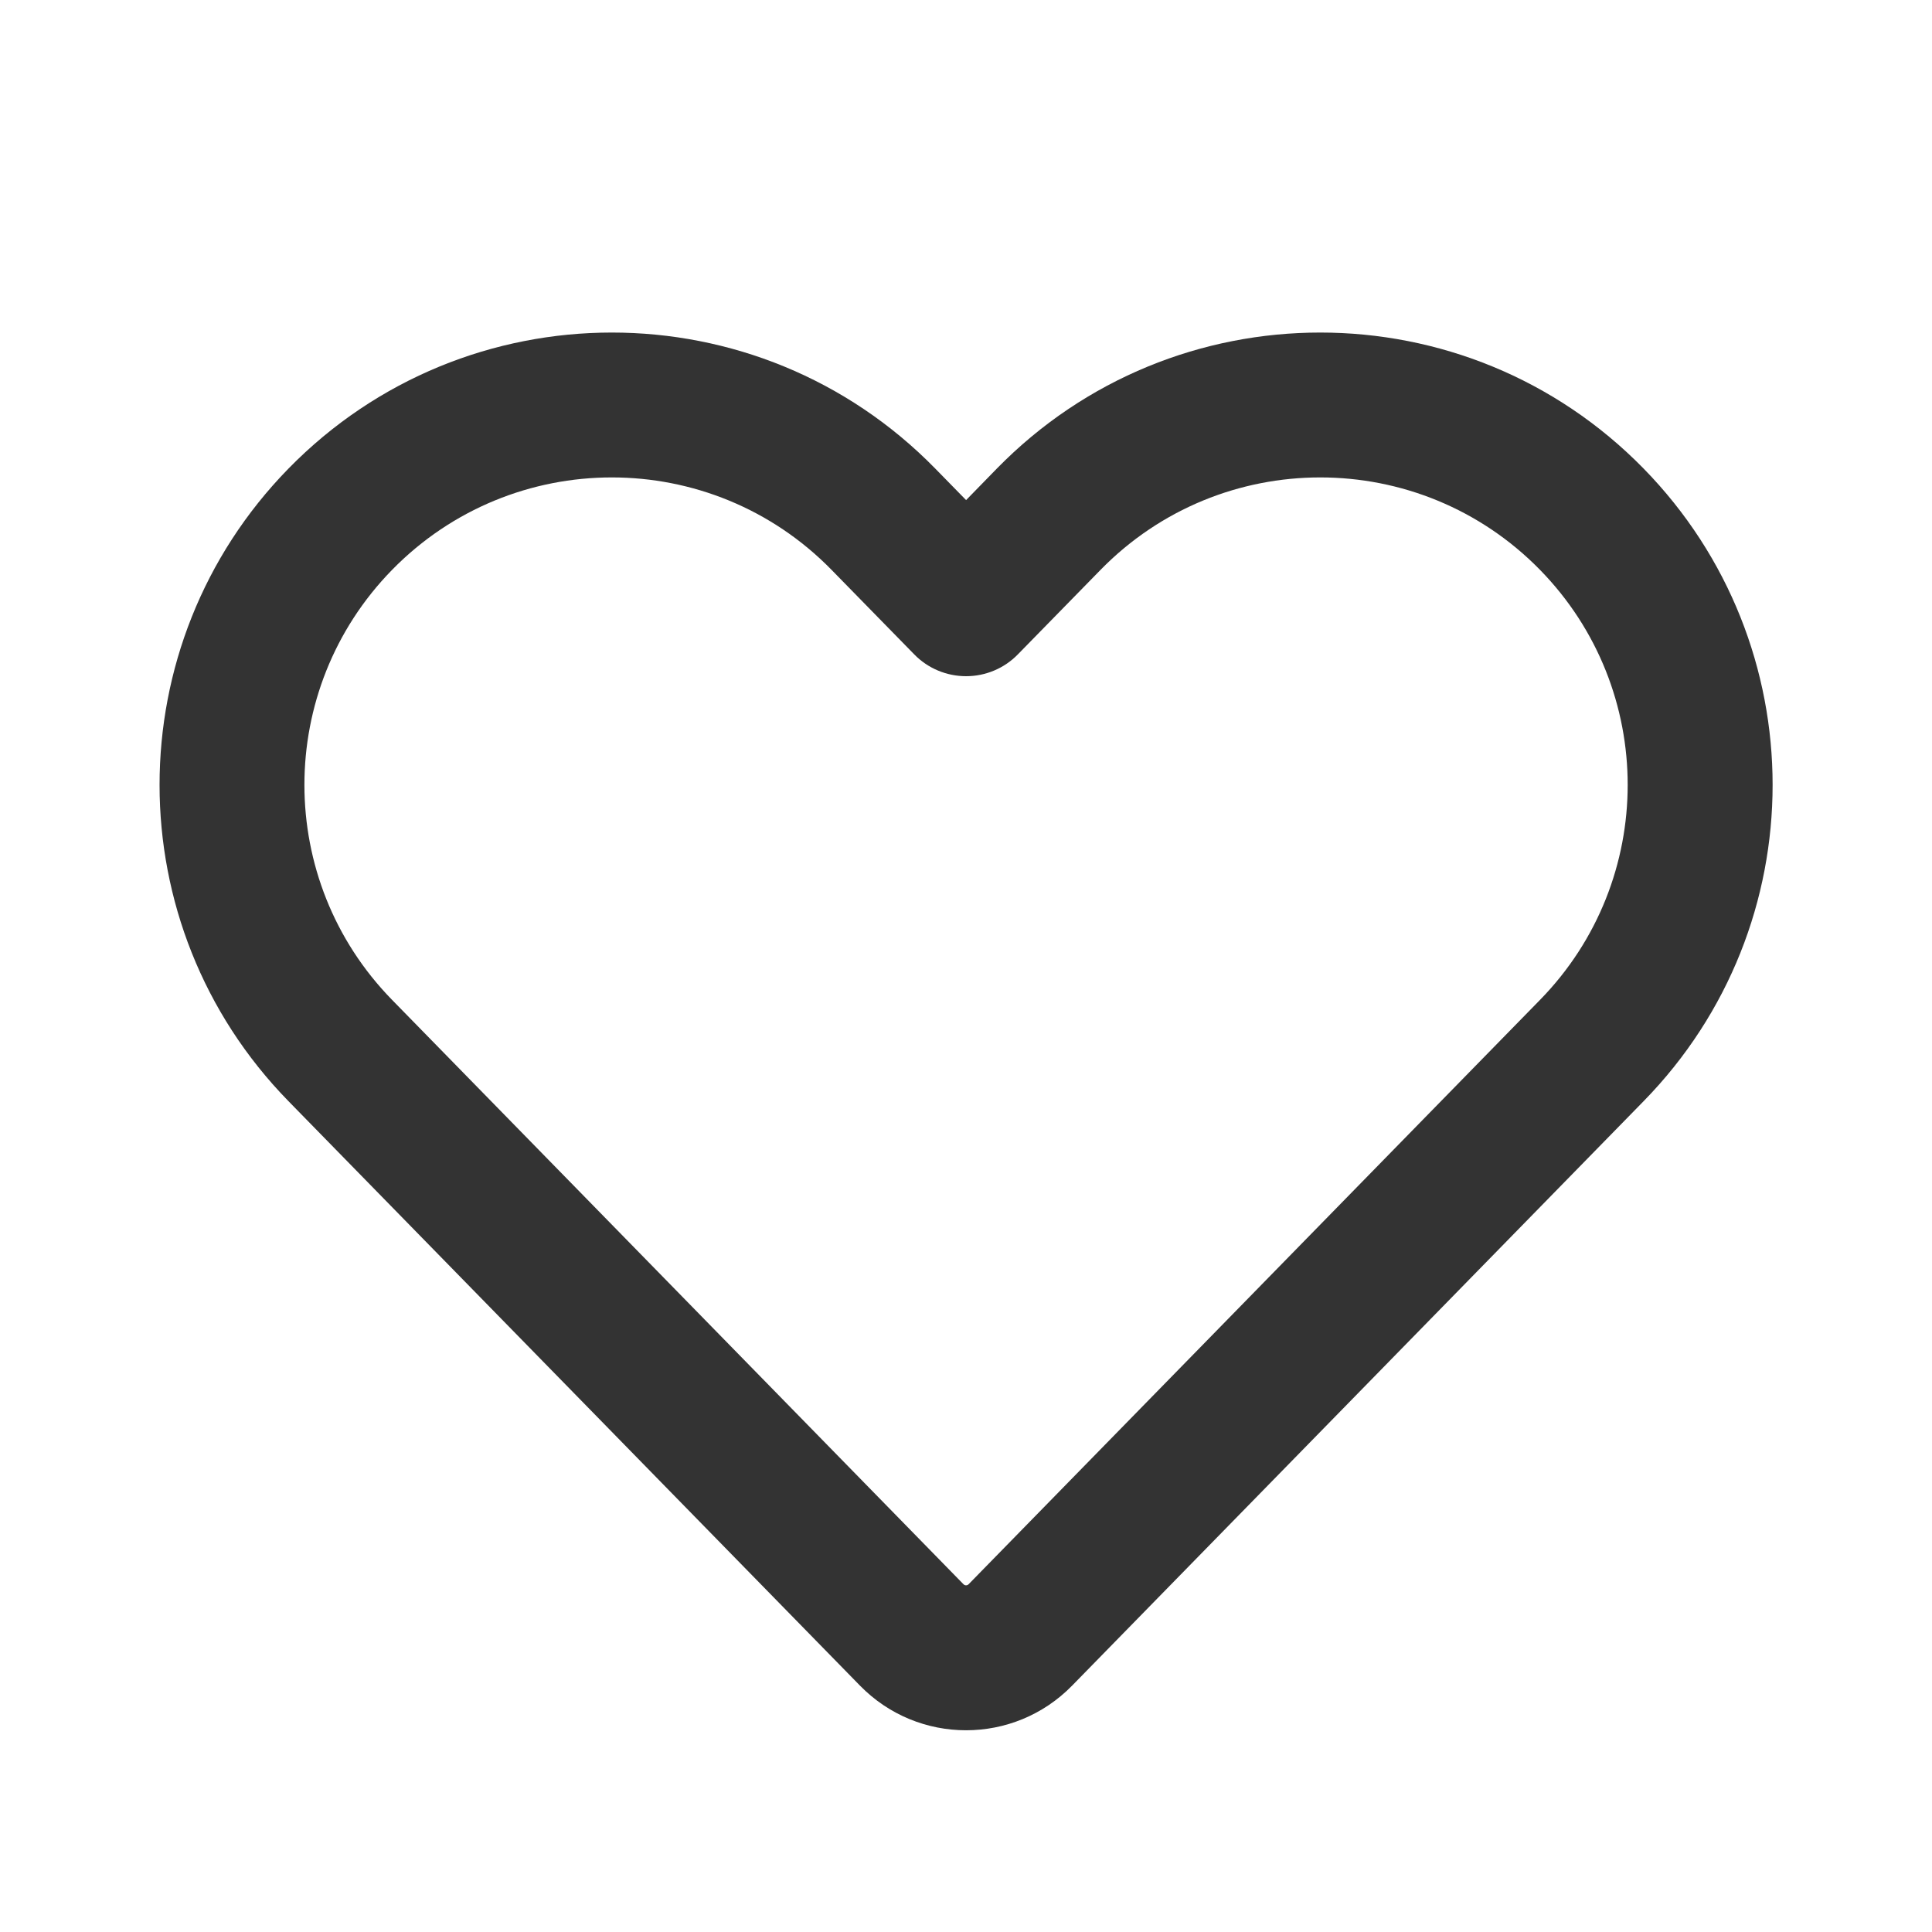 <svg width="20" height="20" viewBox="0 0 20 20" fill="none" xmlns="http://www.w3.org/2000/svg">
<path fill-rule="evenodd" clip-rule="evenodd" d="M8.609 5.9C7.361 4.623 5.307 4.623 4.058 5.9C2.849 7.137 2.849 9.113 4.058 10.35L9.974 16.4C9.989 16.415 10.012 16.415 10.027 16.4L15.943 10.35C17.152 9.113 17.152 7.137 15.943 5.9C14.694 4.623 12.64 4.623 11.392 5.9L10.537 6.774C10.396 6.919 10.202 7 10.001 7C9.799 7 9.605 6.919 9.464 6.774L8.609 5.9ZM2.986 4.851C4.823 2.973 7.845 2.973 9.682 4.851L10.001 5.177L10.319 4.851C12.156 2.973 15.178 2.973 17.015 4.851C18.795 6.671 18.795 9.579 17.015 11.399L11.099 17.449C10.496 18.066 9.505 18.066 8.902 17.449L2.986 11.399C1.207 9.579 1.207 6.671 2.986 4.851Z" fill="#333333"/>
</svg>
